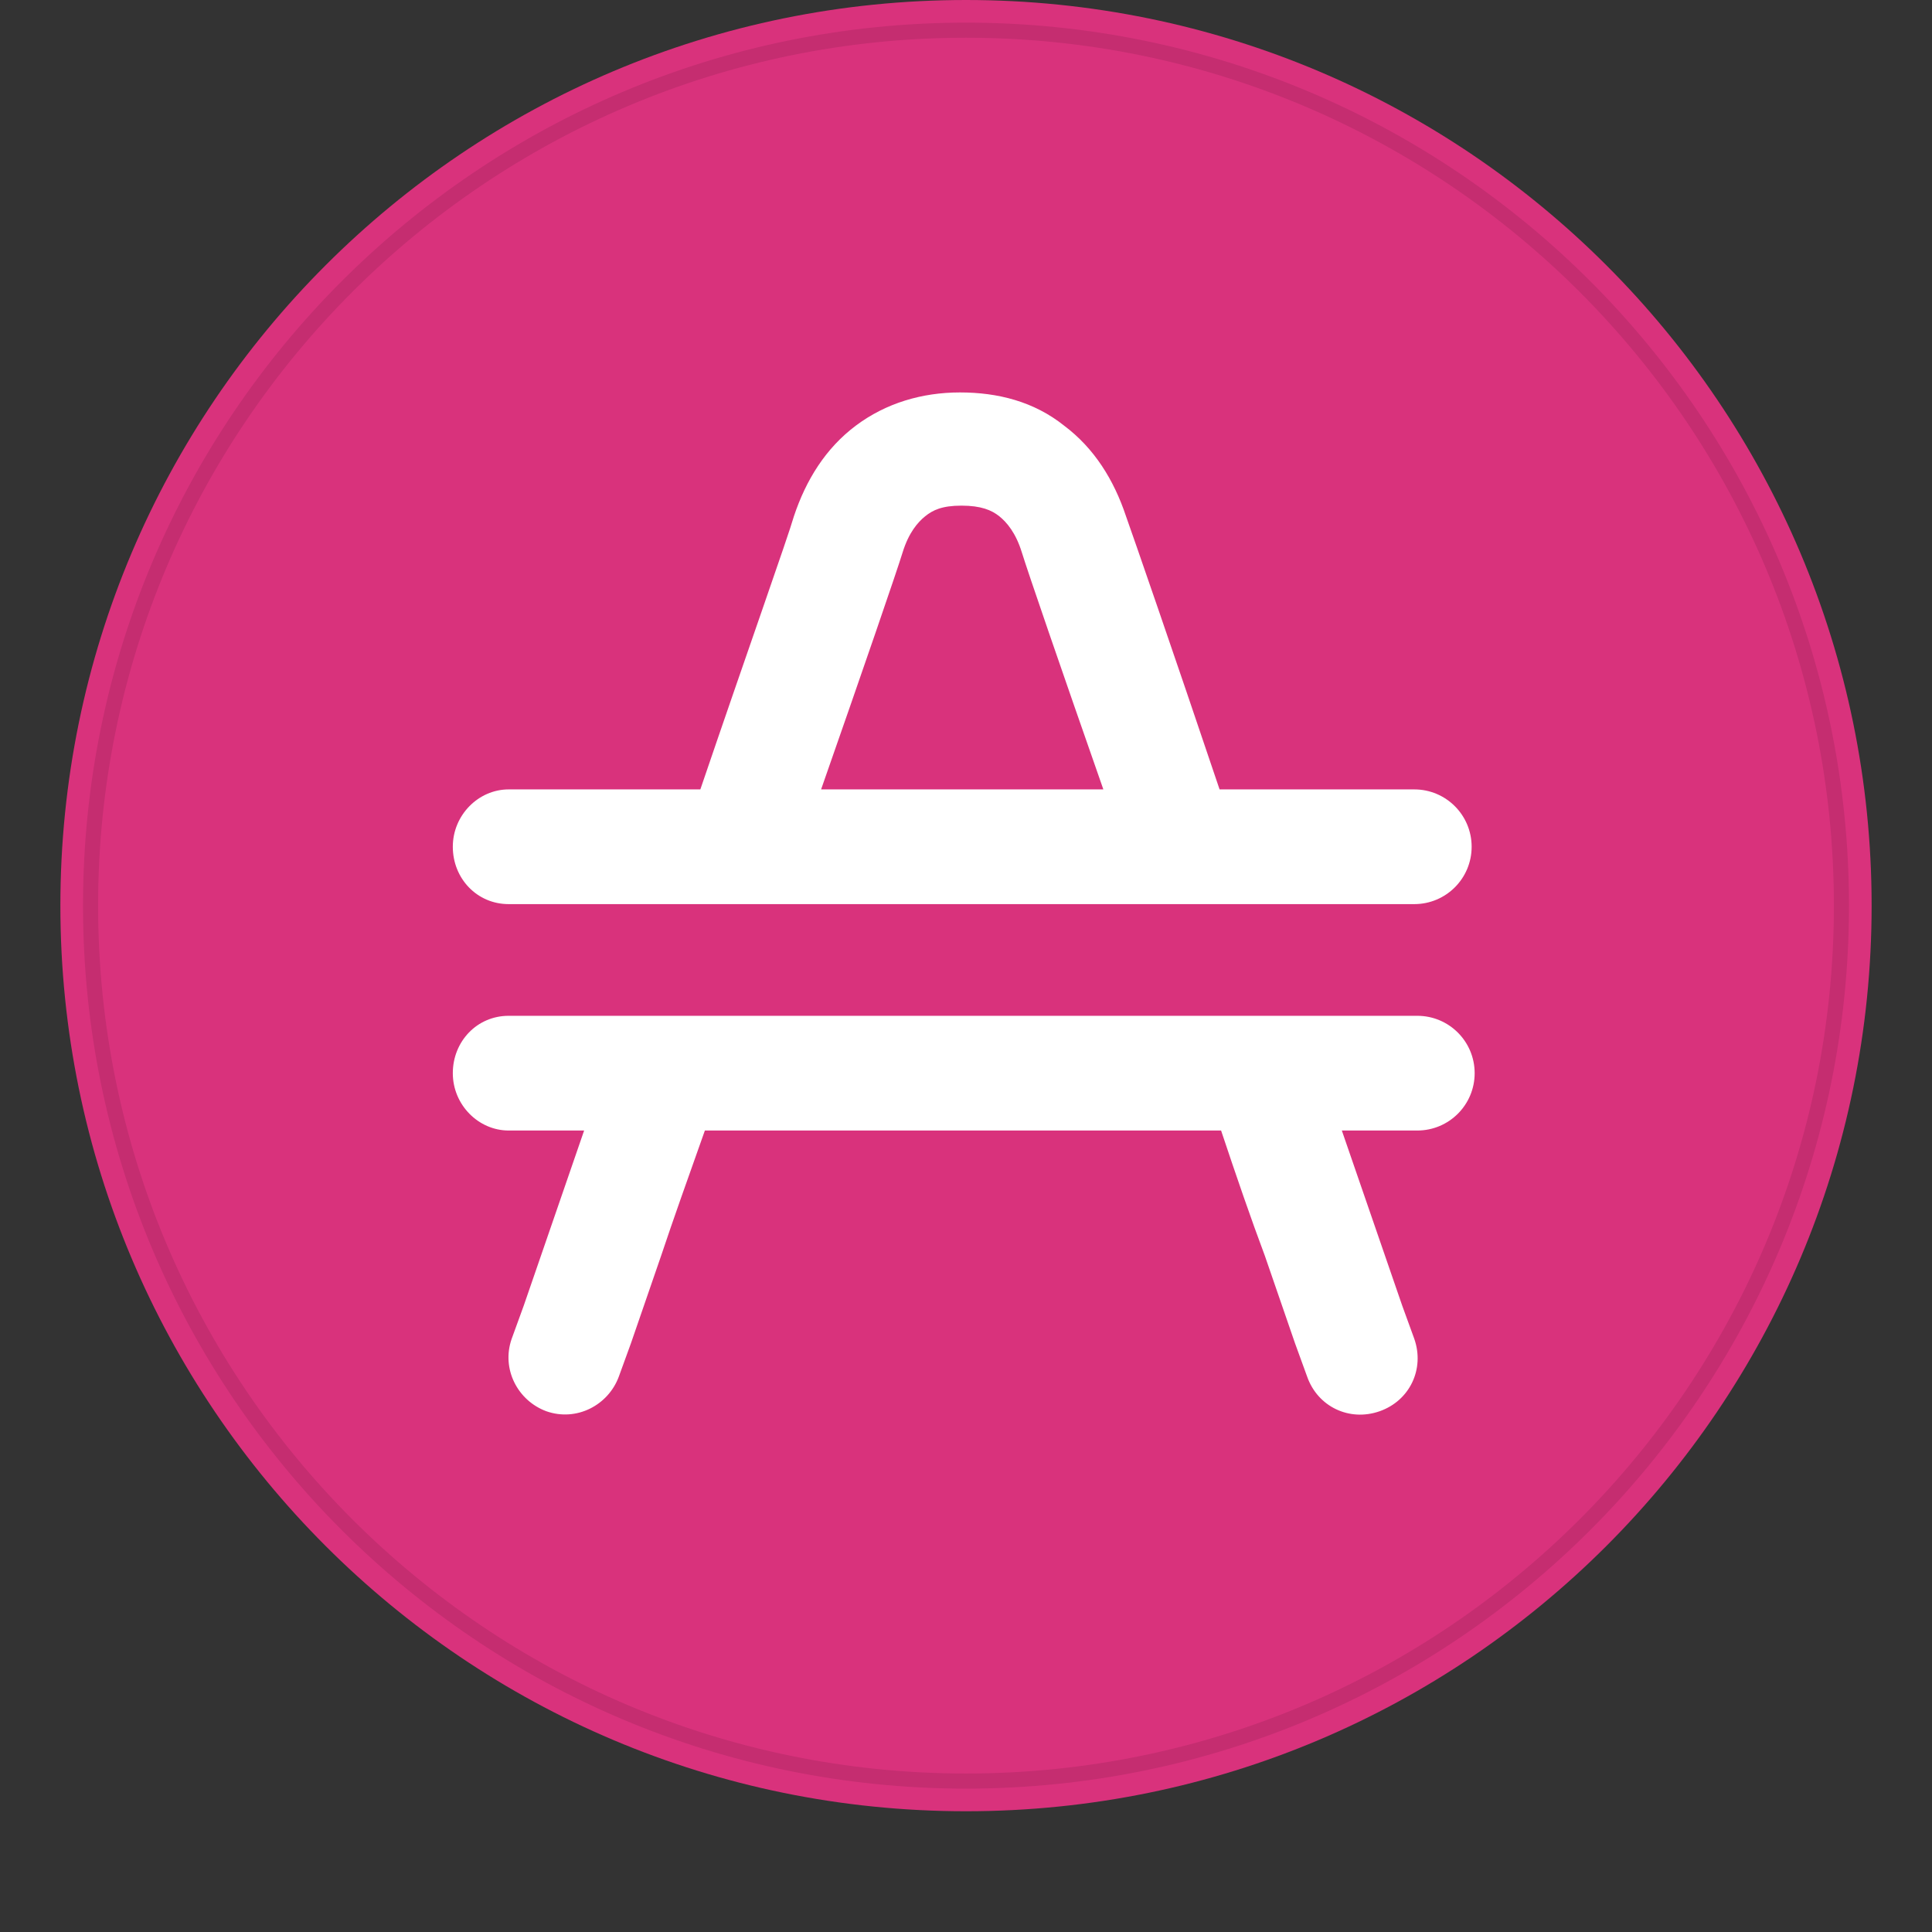<svg viewBox="0 0 128 128" fill="none" xmlns="http://www.w3.org/2000/svg">
<rect x="0" y="0" width="128" height="128" fill="#333333" stroke="none"/>
<g clip-path="url(#clip0)">
<path d="M64 -0C30.863 -0 4 26.863 4 60C4 93.137 30.863 120 64 120C97.137 120 124 93.137 124 60C124 26.863 97.137 -0 64 -0Z" fill="#D9327C"/>
<path fill-rule="evenodd" clip-rule="evenodd" d="M61.3 34.2C60.8 34.6 60.2 35.3 59.8 36.6C59.4 37.9 57.2 44.3 54.4 52.3H73.1C70.3 44.3 68.1 37.9 67.7 36.6C67.3 35.3 66.7 34.6 66.2 34.2C65.7 33.8 65 33.5 63.7 33.5C62.4 33.5 61.8 33.8 61.3 34.2ZM33.7 52.3H46.4C49.5 43.2 52.2 35.6 52.6 34.2C53.4 31.8 54.7 29.7 56.7 28.2C58.7 26.7 61.1 26 63.6 26C66.1 26 68.5 26.6 70.5 28.2C72.5 29.7 73.8 31.8 74.6 34.2C75.1 35.6 77.7 43.1 80.8 52.3H93.7C95.8 52.3 97.5 54 97.5 56.1C97.5 58.2 95.8 59.9 93.7 59.9H83.6H75.7H51.8H43.9H33.7C31.6 59.9 30 58.2 30 56.1C30 54 31.7 52.3 33.7 52.3ZM33.7 67.3C31.6 67.3 30 69 30 71.1C30 73.2 31.7 74.9 33.7 74.9H38.7L36.7 80.7L34.7 86.5L33.9 88.7C33.2 90.7 34.3 92.8 36.2 93.5C38.2 94.2 40.3 93.1 41 91.2L41.8 89L43.8 83.2C44.6 80.8 45.6 78 46.7 74.9H80.9C81.9 77.9 82.9 80.8 83.8 83.2L85.8 89L86.6 91.2C87.3 93.2 89.4 94.2 91.4 93.5C93.4 92.8 94.4 90.7 93.7 88.7L92.9 86.5L90.9 80.7L88.9 74.9H93.9C96 74.9 97.7 73.2 97.7 71.1C97.7 69 96 67.3 93.9 67.3H86.3H78.4H49.4H41.5H33.7ZM90 89.8L93.5 88.6C93.5 88.6 93.5 88.6 90 89.8ZM90 89.8C86.5 91 86.5 91 86.5 91L90 89.8ZM37.5 89.8L41 91C41 91 41 91 37.5 89.8ZM37.5 89.8C34 88.6 34 88.6 34 88.6L37.5 89.8Z" fill="white"/>
<path d="M64 118C96.032 118 122 92.032 122 60C122 27.968 96.032 2 64 2C31.968 2 6 27.968 6 60C6 92.032 31.968 118 64 118Z" stroke="black" stroke-opacity="0.097"/>
</g>
<defs>
<clipPath id="clip0">
<rect width="128" height="128" fill="white"/>
</clipPath>
</defs>
</svg>
